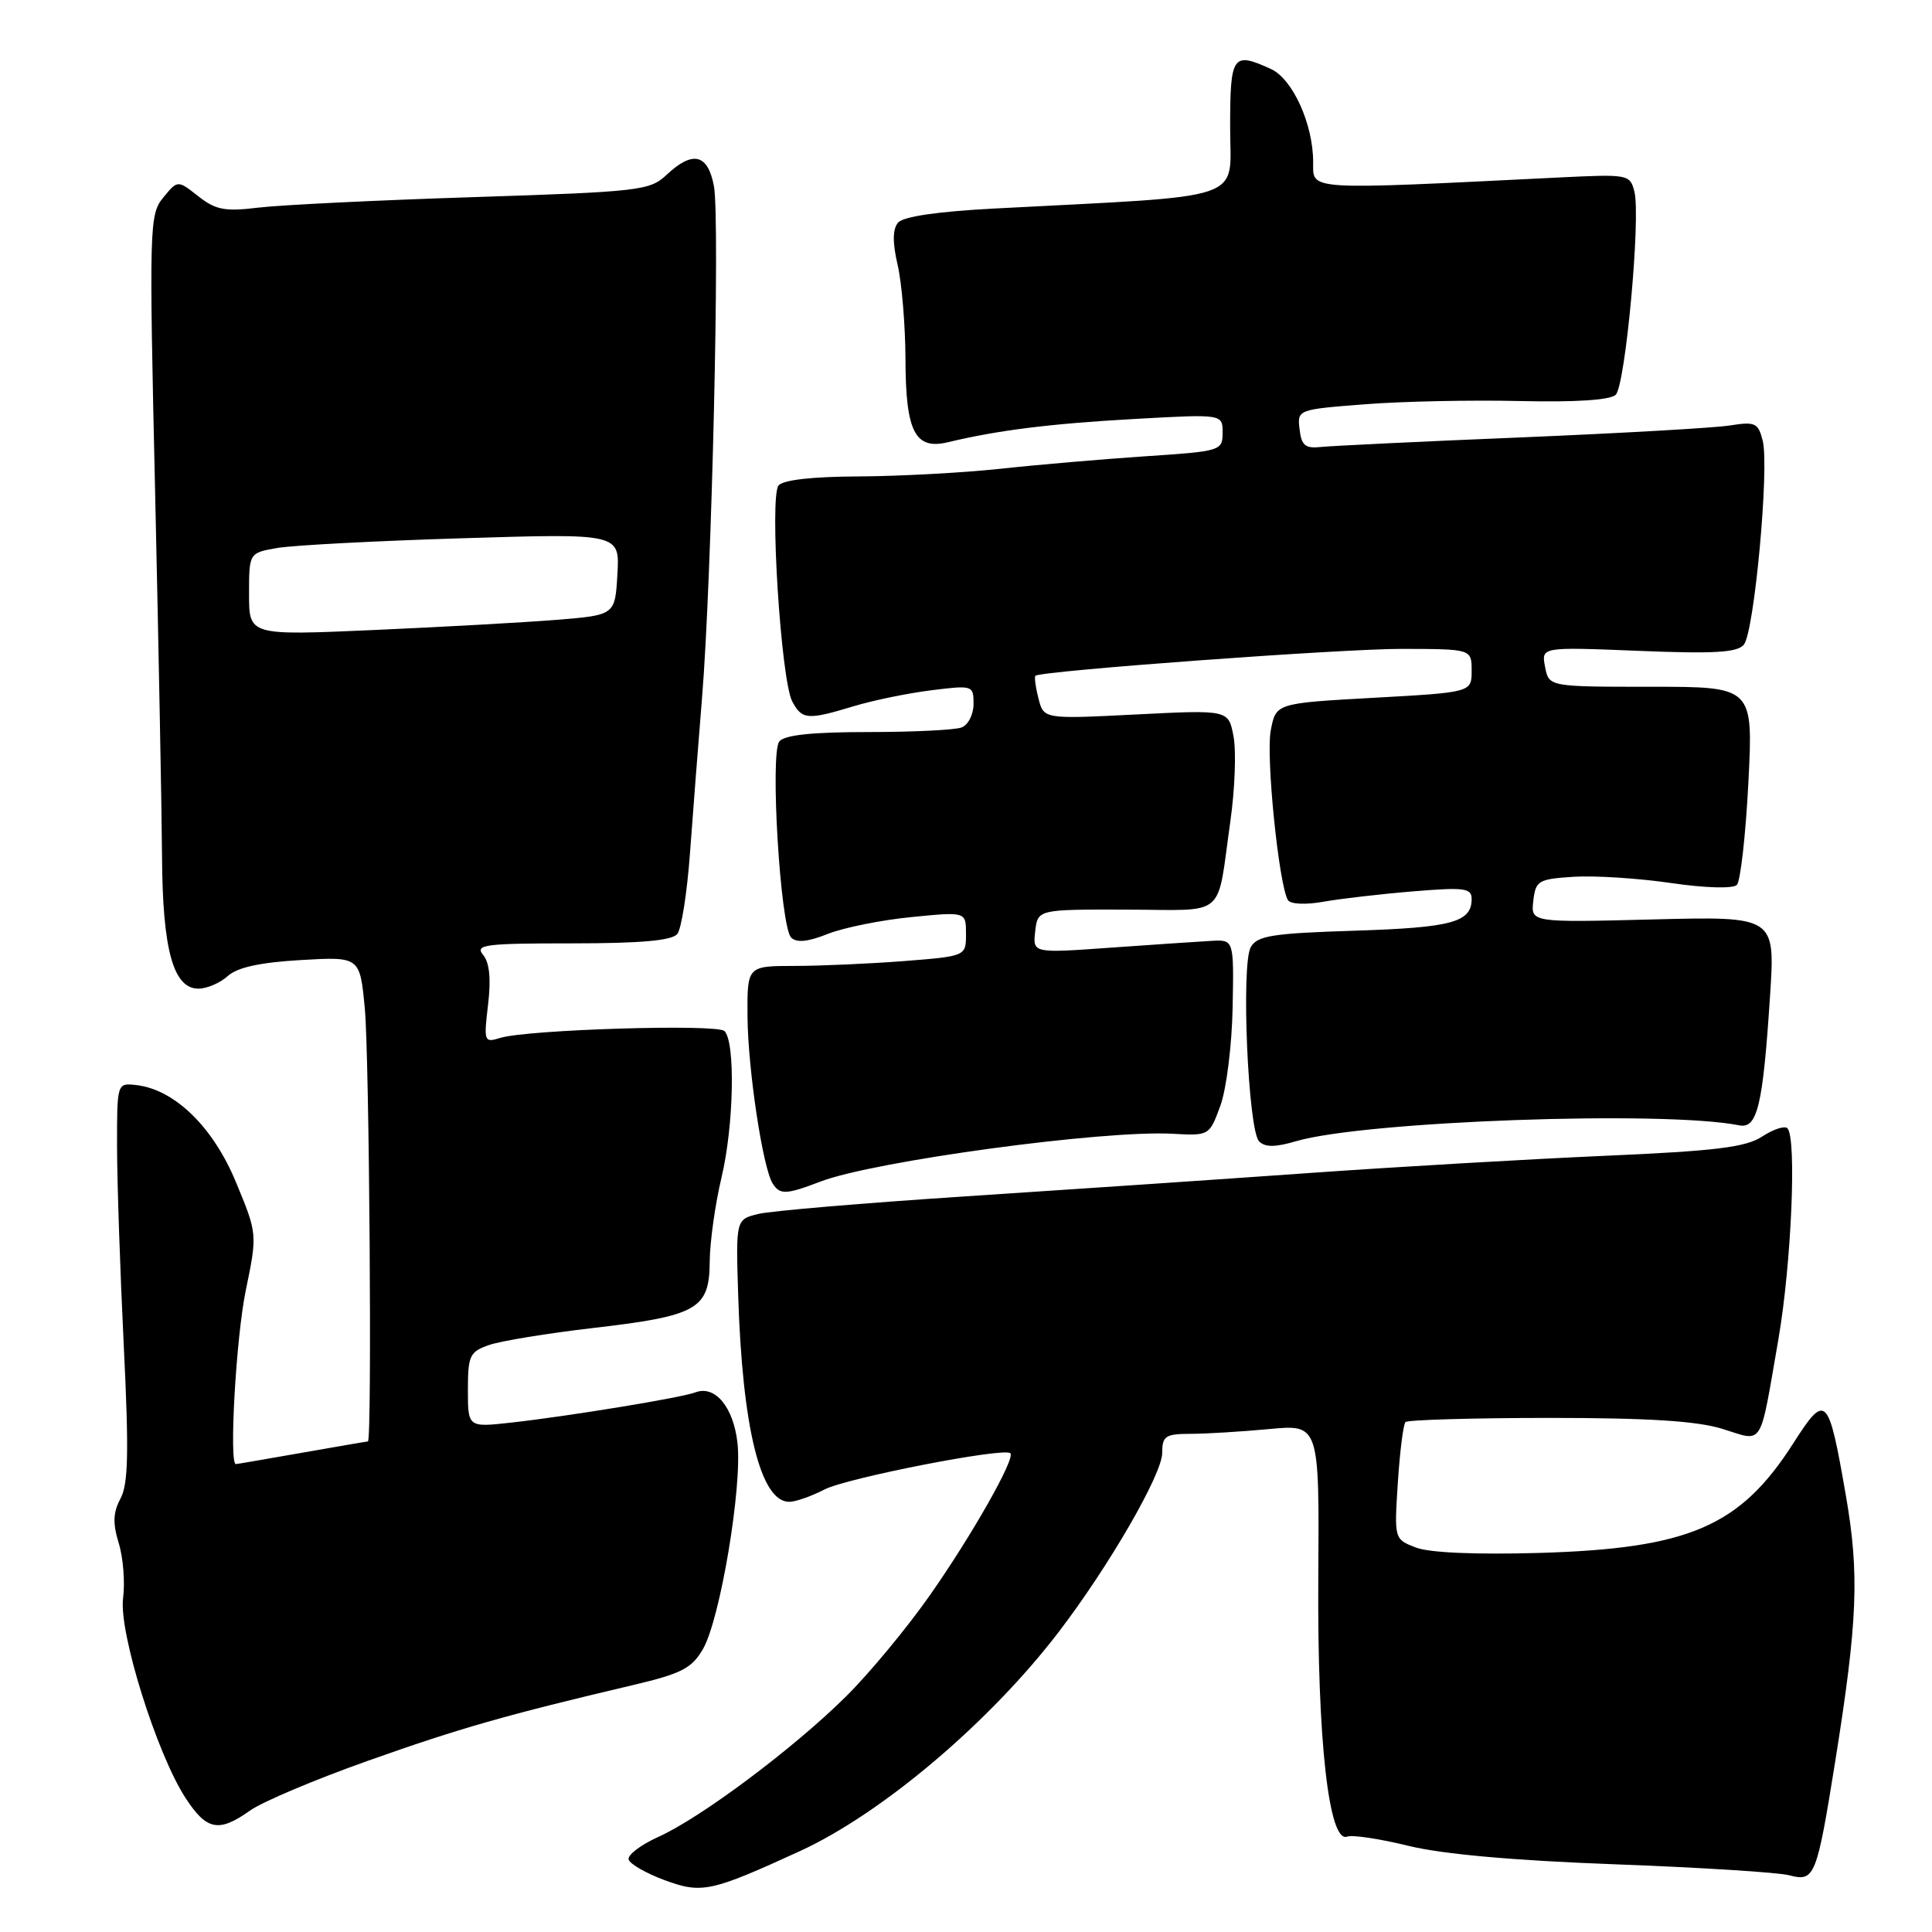 <?xml version="1.0" encoding="UTF-8" standalone="no"?>
<!DOCTYPE svg PUBLIC "-//W3C//DTD SVG 1.1//EN" "http://www.w3.org/Graphics/SVG/1.1/DTD/svg11.dtd" >
<svg xmlns="http://www.w3.org/2000/svg" xmlns:xlink="http://www.w3.org/1999/xlink" version="1.1" viewBox="0 0 256 256">
 <g >
 <path fill="currentColor"
d=" M 106.00 245.28 C 116.87 240.29 131.16 228.19 140.31 216.21 C 146.98 207.48 154.00 195.32 154.00 192.52 C 154.00 190.28 154.41 190.00 157.75 189.99 C 159.81 189.99 164.50 189.70 168.16 189.36 C 174.82 188.73 174.82 188.73 174.68 209.11 C 174.54 230.56 176.08 244.29 178.51 243.36 C 179.18 243.10 182.82 243.65 186.61 244.58 C 191.14 245.69 200.54 246.53 214.00 247.03 C 225.28 247.45 235.67 248.10 237.11 248.49 C 240.45 249.37 240.72 248.70 243.16 233.50 C 246.15 214.80 246.40 208.58 244.58 198.12 C 242.27 184.82 241.94 184.49 237.61 191.26 C 230.57 202.27 223.81 205.18 204.00 205.77 C 195.57 206.01 189.42 205.75 187.62 205.06 C 184.74 203.95 184.74 203.95 185.22 196.46 C 185.49 192.34 185.94 188.72 186.24 188.43 C 186.53 188.14 195.03 187.89 205.13 187.88 C 218.42 187.88 224.81 188.28 228.22 189.33 C 233.76 191.04 233.10 192.10 235.64 177.50 C 237.37 167.52 238.09 150.76 236.84 149.50 C 236.47 149.14 234.97 149.63 233.49 150.60 C 231.32 152.02 227.35 152.51 212.65 153.15 C 202.67 153.59 185.05 154.61 173.50 155.43 C 161.95 156.25 141.47 157.64 128.00 158.52 C 114.53 159.40 102.15 160.45 100.50 160.85 C 97.50 161.58 97.50 161.58 97.81 171.54 C 98.36 189.19 100.78 199.00 104.57 199.00 C 105.41 199.00 107.52 198.26 109.26 197.36 C 112.23 195.83 133.05 191.76 133.88 192.56 C 134.57 193.23 128.78 203.45 123.20 211.40 C 120.15 215.75 115.14 221.79 112.07 224.82 C 105.10 231.72 92.83 240.89 87.21 243.41 C 84.86 244.47 83.11 245.82 83.30 246.41 C 83.50 247.01 85.64 248.23 88.06 249.13 C 92.99 250.95 94.19 250.69 106.00 245.28 Z  M 33.13 239.91 C 34.75 238.75 41.79 235.78 48.79 233.30 C 60.90 229.00 67.11 227.23 83.96 223.26 C 90.31 221.76 91.67 221.06 93.15 218.50 C 95.43 214.54 98.37 196.99 97.72 191.20 C 97.18 186.42 94.74 183.50 92.13 184.50 C 90.32 185.20 75.31 187.66 67.75 188.50 C 62.00 189.14 62.00 189.14 62.00 184.17 C 62.00 179.62 62.24 179.11 64.81 178.22 C 66.36 177.68 72.54 176.67 78.56 175.97 C 92.40 174.37 93.99 173.47 94.04 167.23 C 94.05 164.63 94.76 159.57 95.61 156.00 C 97.24 149.14 97.46 138.11 96.00 136.62 C 95.05 135.65 69.85 136.42 66.28 137.53 C 64.15 138.19 64.09 138.03 64.67 133.13 C 65.08 129.70 64.86 127.54 64.01 126.52 C 62.90 125.17 64.25 125.00 75.76 125.00 C 84.96 125.00 89.05 124.63 89.75 123.75 C 90.30 123.06 91.05 118.22 91.43 113.00 C 91.81 107.78 92.53 98.55 93.02 92.50 C 94.31 76.89 95.42 29.03 94.60 24.66 C 93.79 20.38 91.79 19.91 88.31 23.18 C 86.11 25.25 84.71 25.41 62.74 26.12 C 49.96 26.53 37.14 27.16 34.25 27.51 C 29.80 28.05 28.58 27.82 26.27 26.00 C 23.54 23.85 23.54 23.85 21.63 26.18 C 19.79 28.41 19.75 29.89 20.56 65.50 C 21.02 85.85 21.43 107.45 21.47 113.50 C 21.54 125.85 22.96 131.00 26.29 131.00 C 27.42 131.00 29.17 130.25 30.18 129.33 C 31.45 128.18 34.45 127.53 39.86 127.21 C 47.69 126.76 47.69 126.76 48.34 133.63 C 48.94 140.01 49.31 191.00 48.75 191.00 C 48.61 191.00 44.67 191.68 40.00 192.50 C 35.33 193.32 31.39 194.00 31.25 194.00 C 30.33 194.00 31.28 177.19 32.56 171.02 C 34.11 163.50 34.11 163.50 31.25 156.61 C 28.21 149.28 23.09 144.32 18.00 143.77 C 15.51 143.50 15.50 143.53 15.51 152.00 C 15.52 156.68 15.92 168.52 16.40 178.31 C 17.09 192.38 17.00 196.64 15.97 198.56 C 14.98 200.41 14.92 201.83 15.74 204.50 C 16.33 206.42 16.58 209.69 16.31 211.76 C 15.71 216.22 20.76 232.37 24.59 238.25 C 27.38 242.54 28.99 242.85 33.13 239.91 Z  M 108.73 156.56 C 115.81 153.85 146.24 149.72 155.37 150.23 C 160.23 150.50 160.25 150.49 161.71 146.50 C 162.51 144.30 163.24 138.45 163.33 133.50 C 163.50 124.50 163.50 124.50 160.50 124.67 C 158.85 124.76 152.85 125.17 147.17 125.57 C 136.84 126.31 136.84 126.31 137.17 123.41 C 137.50 120.50 137.50 120.50 149.29 120.53 C 162.75 120.56 161.17 121.90 163.03 108.82 C 163.63 104.59 163.82 99.54 163.45 97.59 C 162.79 94.05 162.79 94.05 150.54 94.67 C 138.29 95.29 138.29 95.29 137.60 92.53 C 137.21 91.01 137.04 89.66 137.20 89.54 C 138.09 88.88 177.89 85.96 185.75 85.98 C 195.00 86.00 195.00 86.00 195.00 88.87 C 195.00 91.74 195.00 91.74 182.03 92.46 C 169.06 93.18 169.06 93.18 168.38 96.80 C 167.72 100.29 169.46 117.31 170.66 119.27 C 171.00 119.81 173.00 119.91 175.38 119.48 C 177.64 119.08 182.99 118.46 187.25 118.11 C 194.03 117.55 195.00 117.67 195.00 119.11 C 195.00 122.20 192.40 122.91 179.57 123.32 C 168.55 123.67 166.59 123.98 165.73 125.51 C 164.43 127.83 165.38 149.78 166.84 151.24 C 167.63 152.03 168.97 152.03 171.72 151.22 C 180.80 148.55 220.46 147.12 230.44 149.11 C 232.86 149.60 233.59 146.55 234.54 131.96 C 235.23 121.42 235.23 121.42 219.04 121.83 C 202.84 122.24 202.84 122.24 203.17 119.37 C 203.48 116.69 203.83 116.48 208.50 116.18 C 211.25 116.00 217.04 116.37 221.38 117.00 C 225.94 117.67 229.63 117.77 230.14 117.26 C 230.62 116.78 231.31 110.67 231.67 103.69 C 232.31 91.00 232.31 91.00 218.77 91.00 C 205.23 91.00 205.23 91.00 204.73 88.36 C 204.22 85.72 204.22 85.72 217.09 86.24 C 227.16 86.65 230.19 86.47 231.07 85.42 C 232.45 83.75 234.46 61.99 233.57 58.40 C 232.97 56.03 232.58 55.84 229.20 56.38 C 227.17 56.70 214.70 57.41 201.50 57.96 C 188.30 58.50 176.38 59.08 175.00 59.23 C 172.96 59.45 172.44 59.02 172.20 56.88 C 171.89 54.28 171.93 54.26 180.84 53.57 C 185.76 53.18 195.00 52.99 201.39 53.14 C 208.80 53.31 213.39 53.01 214.09 52.31 C 215.38 51.02 217.42 28.82 216.57 25.41 C 215.99 23.11 215.78 23.07 206.74 23.51 C 172.72 25.19 174.00 25.27 174.00 21.48 C 174.00 16.44 171.28 10.45 168.40 9.14 C 163.32 6.82 163.00 7.29 163.00 16.88 C 163.00 26.82 165.84 25.84 131.77 27.63 C 124.20 28.03 119.67 28.69 118.99 29.51 C 118.27 30.38 118.25 32.14 118.95 35.14 C 119.50 37.54 119.96 43.13 119.98 47.56 C 120.00 57.21 121.24 59.64 125.59 58.60 C 132.22 57.01 139.14 56.14 150.25 55.52 C 162.00 54.86 162.00 54.86 162.00 57.32 C 162.00 59.73 161.79 59.80 151.75 60.46 C 146.11 60.84 137.45 61.58 132.50 62.12 C 127.55 62.65 119.14 63.10 113.80 63.13 C 107.67 63.15 103.76 63.59 103.16 64.33 C 101.94 65.84 103.48 90.16 104.98 92.95 C 106.27 95.37 107.02 95.43 113.11 93.58 C 115.65 92.81 120.26 91.86 123.36 91.47 C 128.90 90.78 129.00 90.81 129.00 93.28 C 129.00 94.66 128.29 96.06 127.42 96.39 C 126.55 96.73 120.98 97.00 115.04 97.00 C 107.59 97.00 103.94 97.39 103.26 98.25 C 102.01 99.85 103.40 122.80 104.83 124.23 C 105.55 124.95 107.05 124.80 109.68 123.75 C 111.78 122.92 116.76 121.91 120.75 121.52 C 128.00 120.80 128.00 120.80 128.00 123.75 C 128.00 126.70 128.00 126.70 119.75 127.35 C 115.21 127.70 108.69 127.99 105.25 127.99 C 99.00 128.00 99.00 128.00 99.05 134.75 C 99.11 141.71 101.06 154.67 102.37 156.80 C 103.33 158.34 104.15 158.31 108.73 156.56 Z  M 33.00 78.74 C 33.00 73.26 33.00 73.26 36.75 72.61 C 38.81 72.25 49.86 71.67 61.31 71.32 C 82.12 70.68 82.12 70.68 81.81 76.09 C 81.50 81.50 81.50 81.50 73.78 82.13 C 69.54 82.47 58.62 83.08 49.53 83.48 C 33.00 84.21 33.00 84.21 33.00 78.74 Z "/>
</g>
</svg>